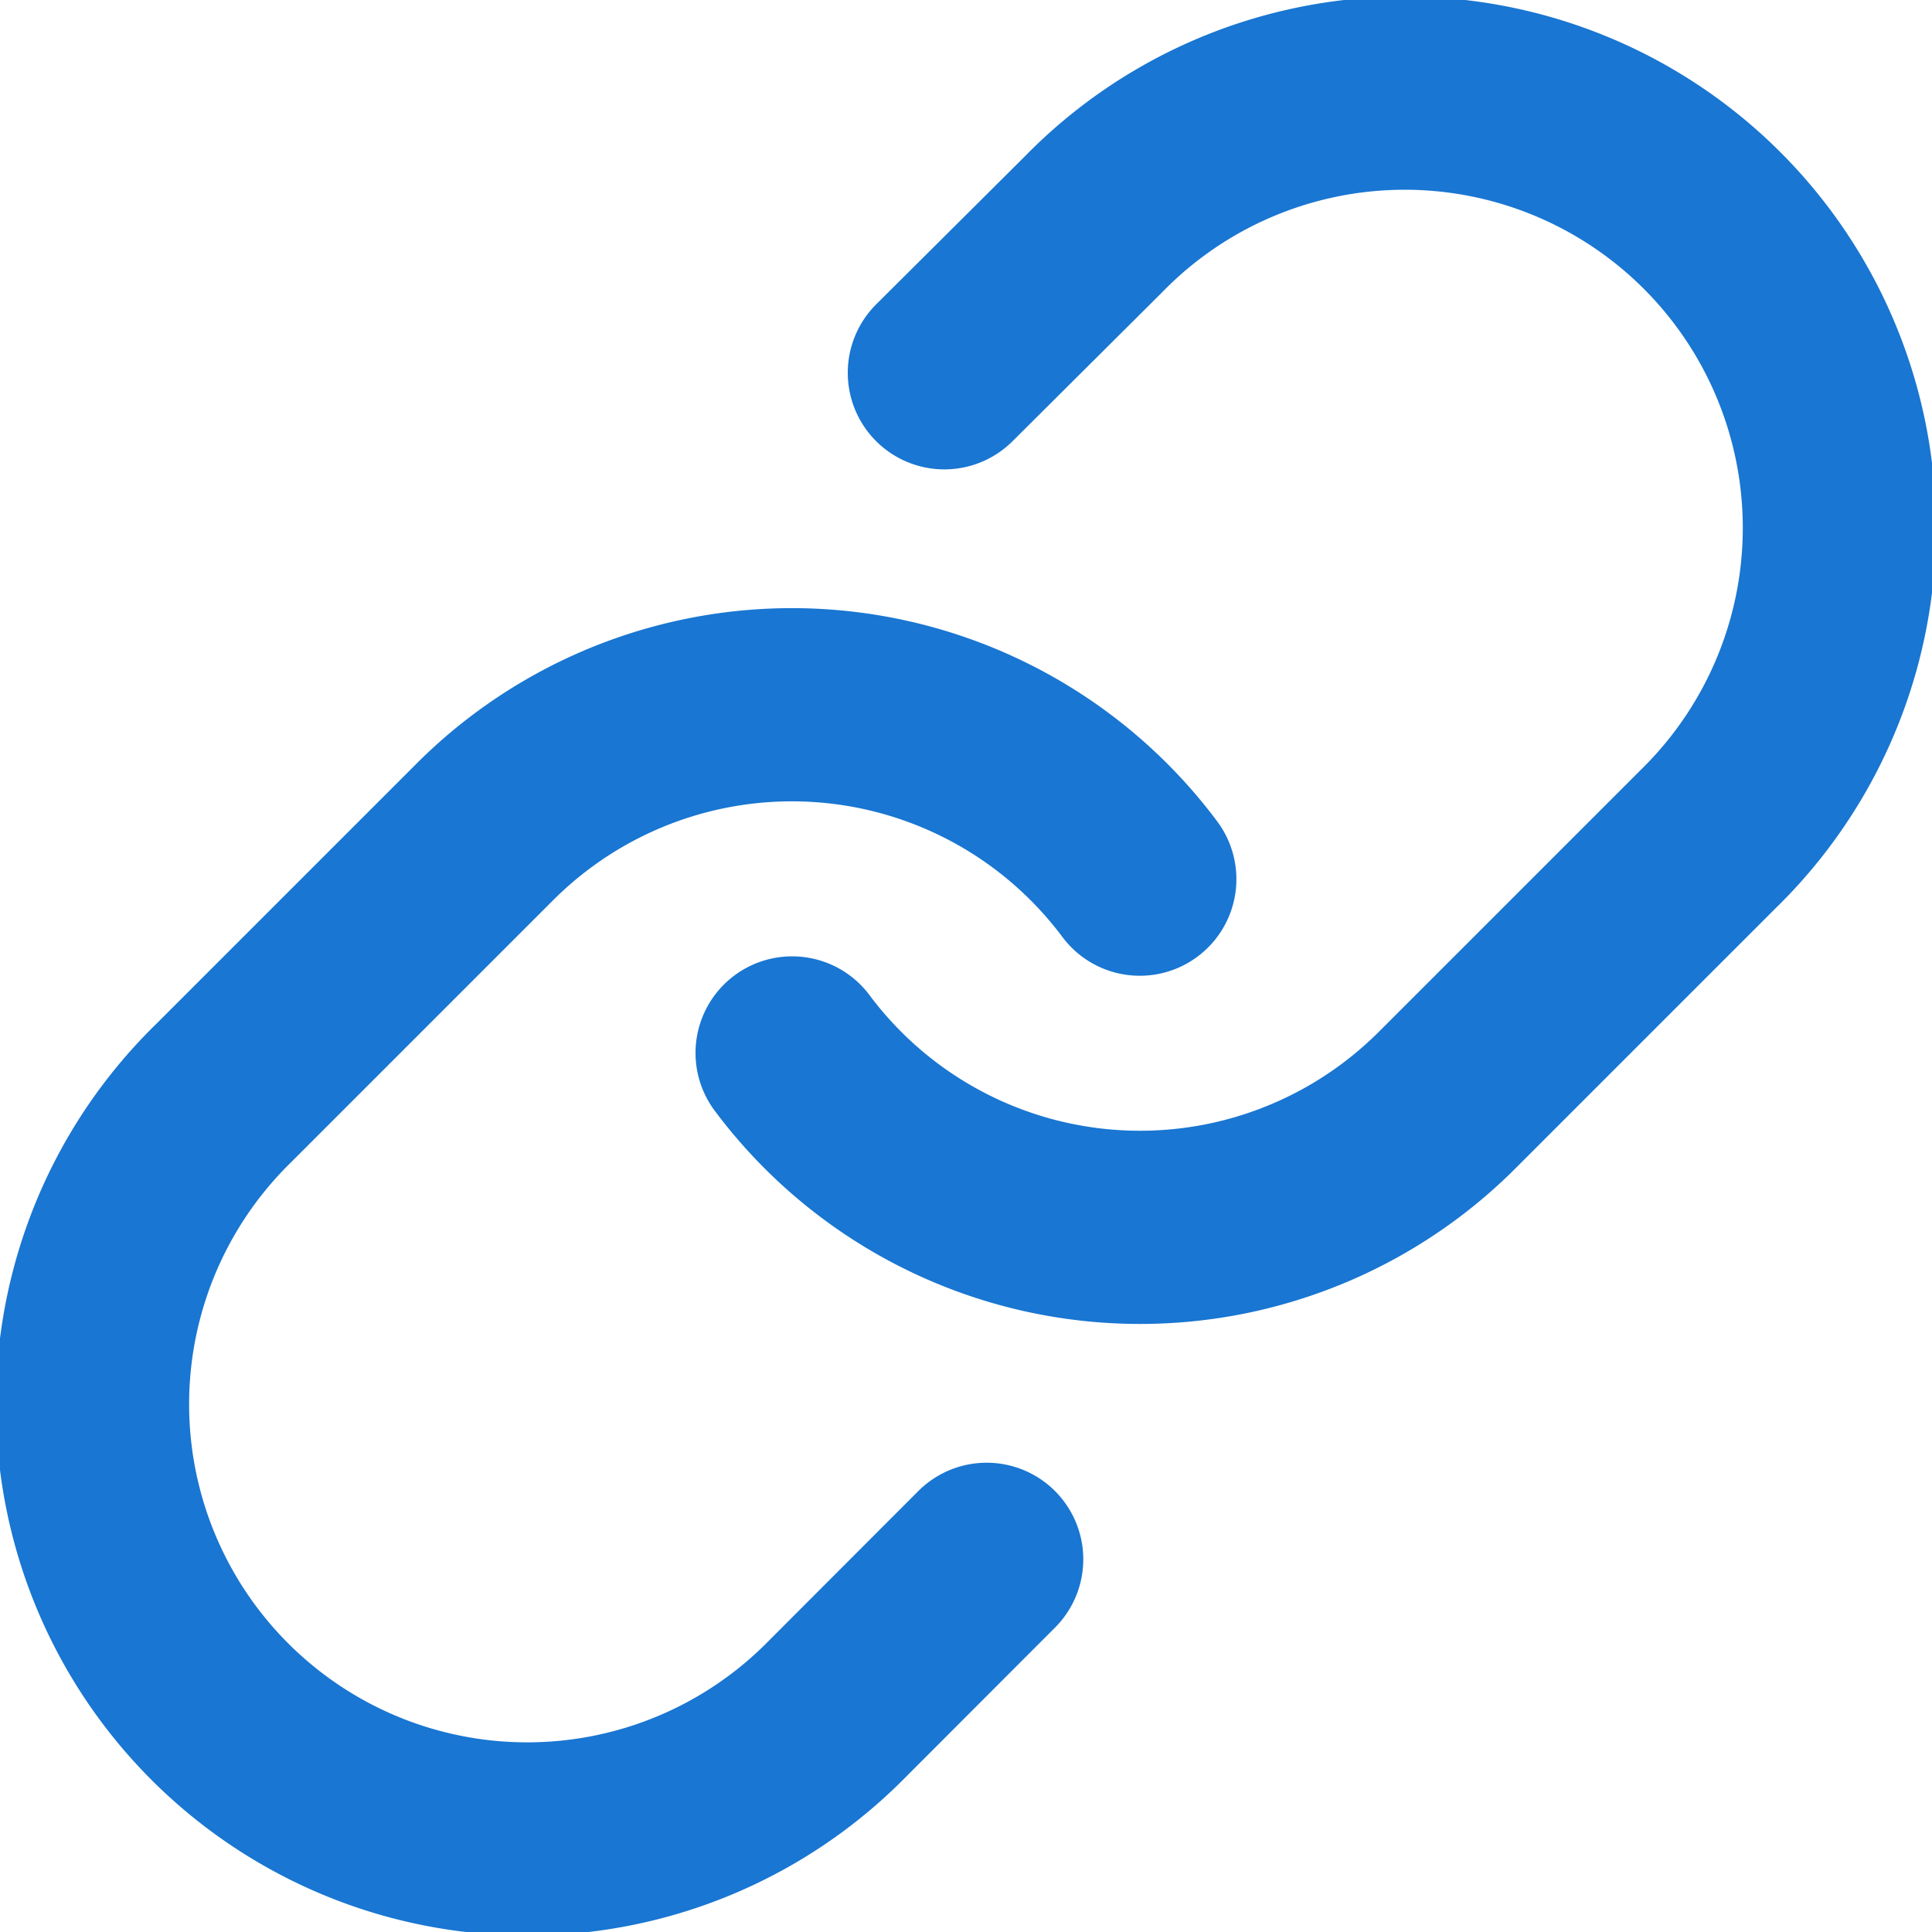 <svg xmlns="http://www.w3.org/2000/svg" width="20" height="20" viewBox="0 0 20 20">
  <g id="Icon_feather-link" data-name="Icon feather-link" transform="translate(-1.993 -2.008)">
    <path id="Tracciato_73300" data-name="Tracciato 73300" d="M15,12.908a4.495,4.495,0,0,0,6.783.486l2.7-2.7a4.5,4.5,0,1,0-6.36-6.367l-1.547,1.54" transform="translate(-4.807)" fill="none" stroke="#1976d2" stroke-linecap="round" stroke-linejoin="round" stroke-width="2"/>
    <path id="Tracciato_73301" data-name="Tracciato 73301" d="M13.792,15.3a4.495,4.495,0,0,0-6.783-.486l-2.7,2.7a4.5,4.5,0,1,0,6.36,6.367l1.538-1.54" transform="translate(0 -4.191)" fill="none" stroke="#1976d2" stroke-linecap="round" stroke-linejoin="round" stroke-width="2"/>
  </g>
</svg>
